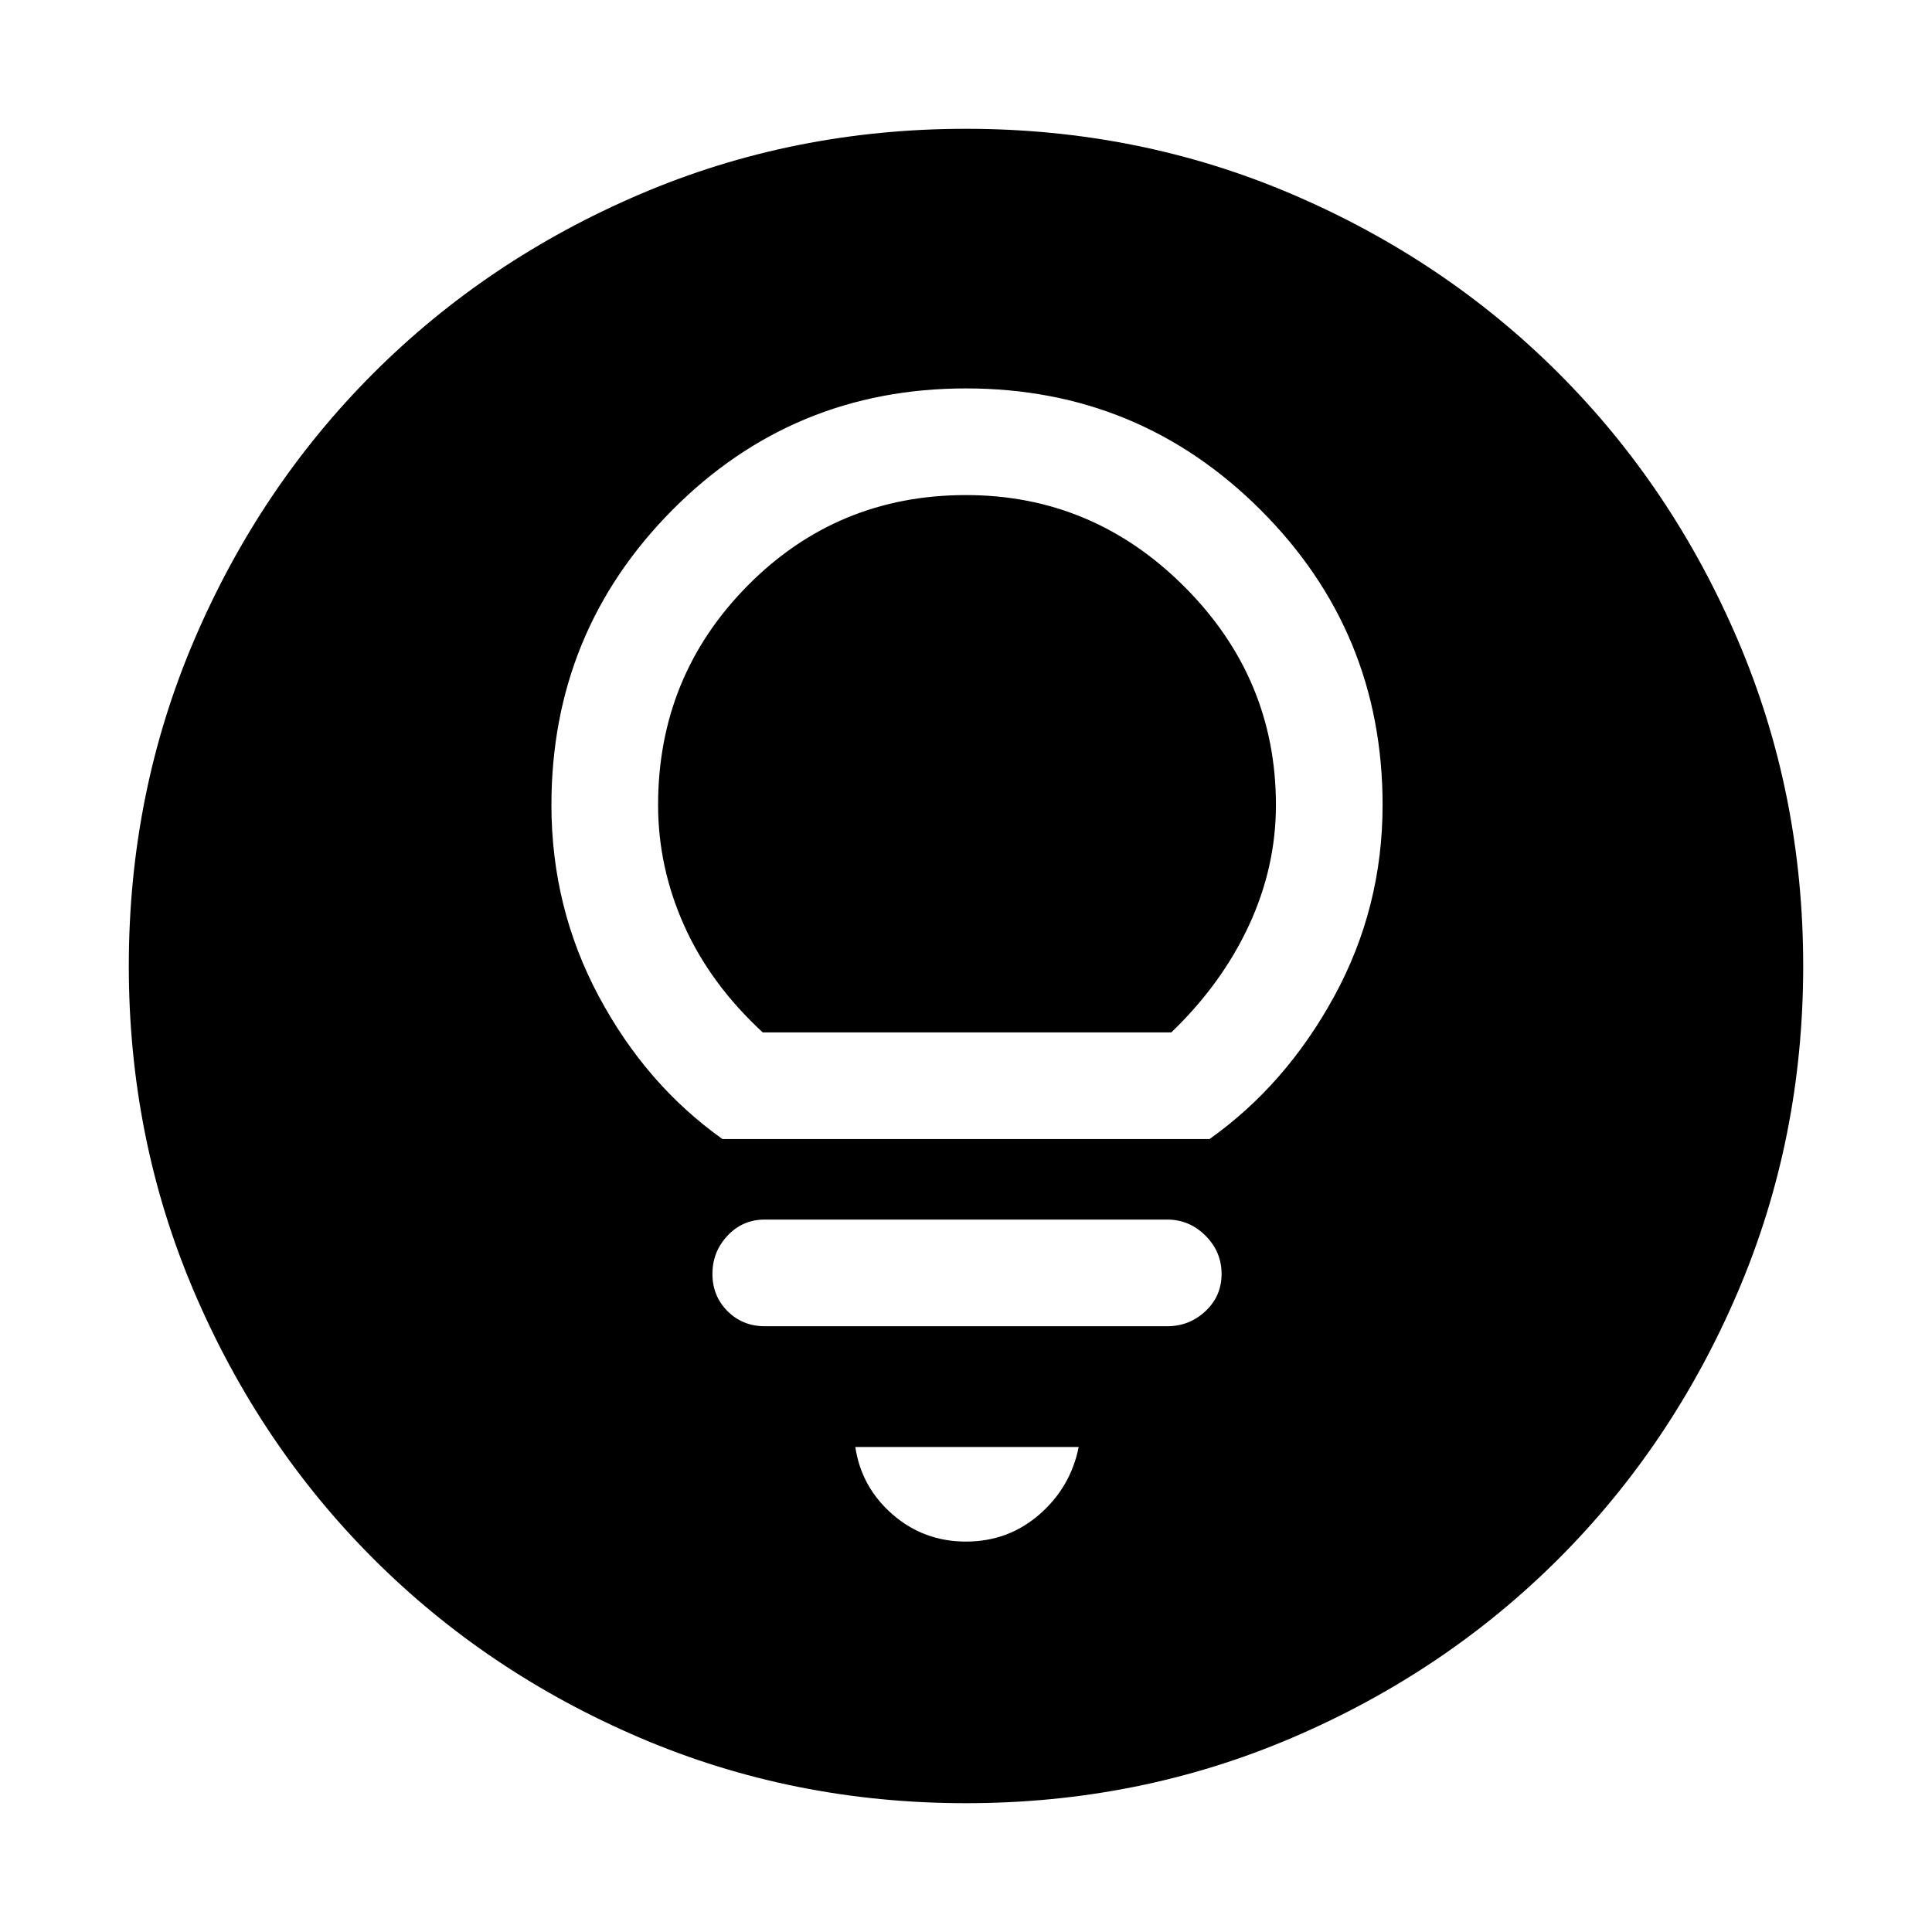 <svg xmlns="http://www.w3.org/2000/svg" height="48" width="48"><path d="M17.95 28.3h12.1q1.9-1.35 3.1-3.55 1.2-2.2 1.2-4.75 0-4.3-3.025-7.325Q28.3 9.65 24 9.65q-4.3 0-7.3 3.025T13.7 20q0 2.55 1.175 4.75t3.075 3.55Zm1-2.65Q17.65 24.45 17 23q-.65-1.45-.65-3 0-3.2 2.225-5.45T24 12.3q3.15 0 5.425 2.275T31.7 20q0 1.55-.675 3T29.1 25.65Zm.05 7.3h10q.55 0 .95-.375.4-.375.4-.925t-.4-.95q-.4-.4-.95-.4H19q-.55 0-.925.4t-.375.95q0 .55.375.925t.925.375Zm5 5.35q1.05 0 1.825-.675.775-.675.975-1.675h-5.55q.15 1 .925 1.675T24 38.3Zm0 6.5q-4.3 0-8.1-1.625t-6.625-4.45Q6.45 35.9 4.825 32.1T3.2 24q0-4.3 1.625-8.1t4.45-6.625Q12.1 6.45 15.9 4.825T24 3.2q4.3 0 8.1 1.625t6.625 4.45q2.825 2.825 4.45 6.625T44.8 24q0 4.3-1.625 8.1t-4.45 6.625Q35.9 41.55 32.1 43.175T24 44.8Z"/></svg>